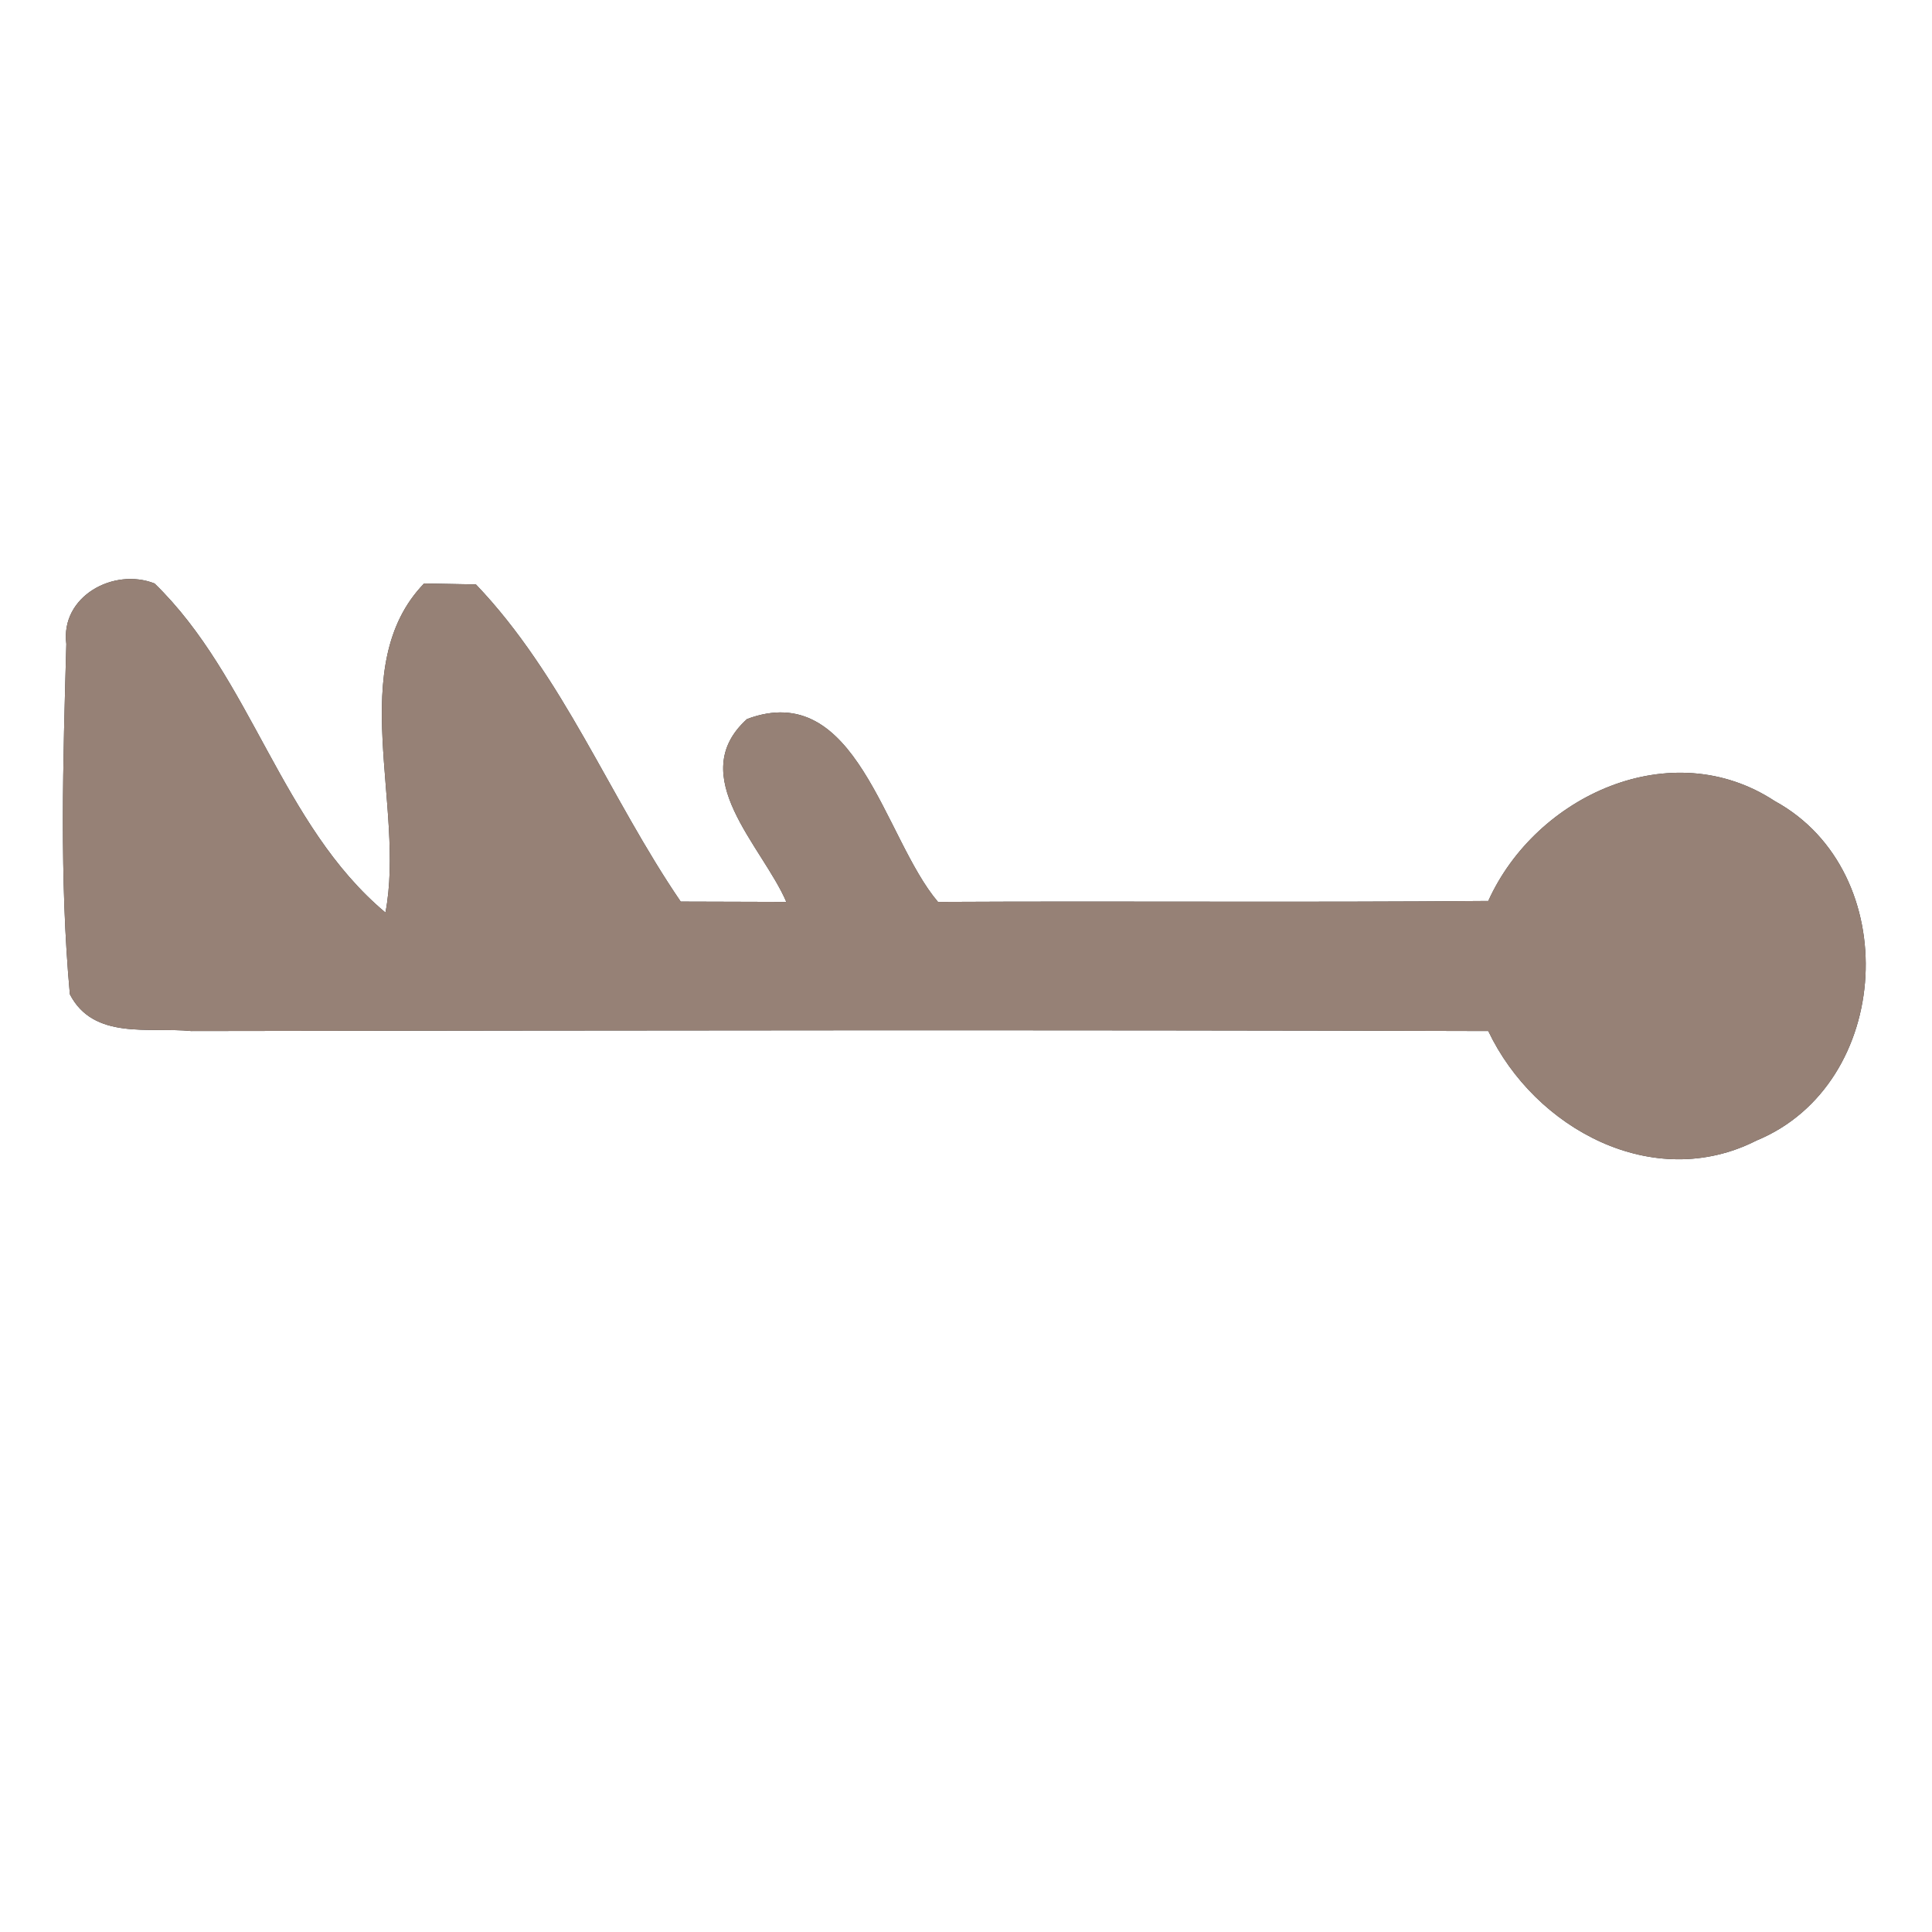 <?xml version="1.0" encoding="UTF-8" ?>
<!DOCTYPE svg PUBLIC "-//W3C//DTD SVG 1.1//EN" "http://www.w3.org/Graphics/SVG/1.1/DTD/svg11.dtd">
<svg width="60pt" height="60pt" viewBox="0 0 60 60" version="1.1" xmlns="http://www.w3.org/2000/svg">
<rect x="0" y="0" width="60" height="60" fill="#333333" stroke="none"/>
<g id="#ffffffff">
<path fill="#ffffff" opacity="1.00" d=" M 0.00 0.00 L 60.00 0.00 L 60.00 60.00 L 0.00 60.00 L 0.00 0.00 M 2.06 20.00 C 1.96 23.62 1.84 27.27 2.17 30.88 C 2.91 32.31 4.63 31.89 5.94 32.02 C 19.37 32.00 32.79 31.98 46.22 32.02 C 47.66 35.05 51.34 37.05 54.55 35.42 C 58.79 33.67 59.14 27.08 55.12 24.88 C 51.91 22.77 47.70 24.70 46.22 27.98 C 40.52 28.03 34.83 27.98 29.13 28.01 C 27.44 26.02 26.61 21.06 23.20 22.33 C 21.25 24.09 23.68 26.28 24.42 28.01 C 23.60 28.01 21.96 28.00 21.14 28.00 C 18.94 24.78 17.48 20.97 14.78 18.15 C 14.38 18.14 13.57 18.13 13.17 18.12 C 10.70 20.68 12.60 25.06 11.97 28.34 C 8.72 25.62 7.82 21.05 4.80 18.12 C 3.53 17.62 1.87 18.52 2.06 20.00 Z" />
</g>
<g id="#000000ff">
<path fill="#968176" opacity="1.00" d=" M 2.06 20.00 C 1.87 18.52 3.53 17.62 4.80 18.12 C 7.82 21.05 8.72 25.62 11.97 28.34 C 12.60 25.06 10.70 20.68 13.17 18.12 C 13.57 18.13 14.38 18.14 14.78 18.15 C 17.48 20.97 18.94 24.78 21.14 28.00 C 21.96 28.00 23.60 28.01 24.42 28.01 C 23.68 26.28 21.25 24.09 23.20 22.33 C 26.61 21.06 27.44 26.02 29.13 28.01 C 34.83 27.98 40.52 28.03 46.22 27.98 C 47.70 24.70 51.91 22.77 55.12 24.88 C 59.14 27.08 58.79 33.67 54.55 35.42 C 51.34 37.05 47.66 35.05 46.22 32.02 C 32.79 31.98 19.37 32.00 5.94 32.02 C 4.63 31.89 2.91 32.31 2.17 30.88 C 1.84 27.27 1.96 23.62 2.06 20.00 Z" />
</g>
</svg>
